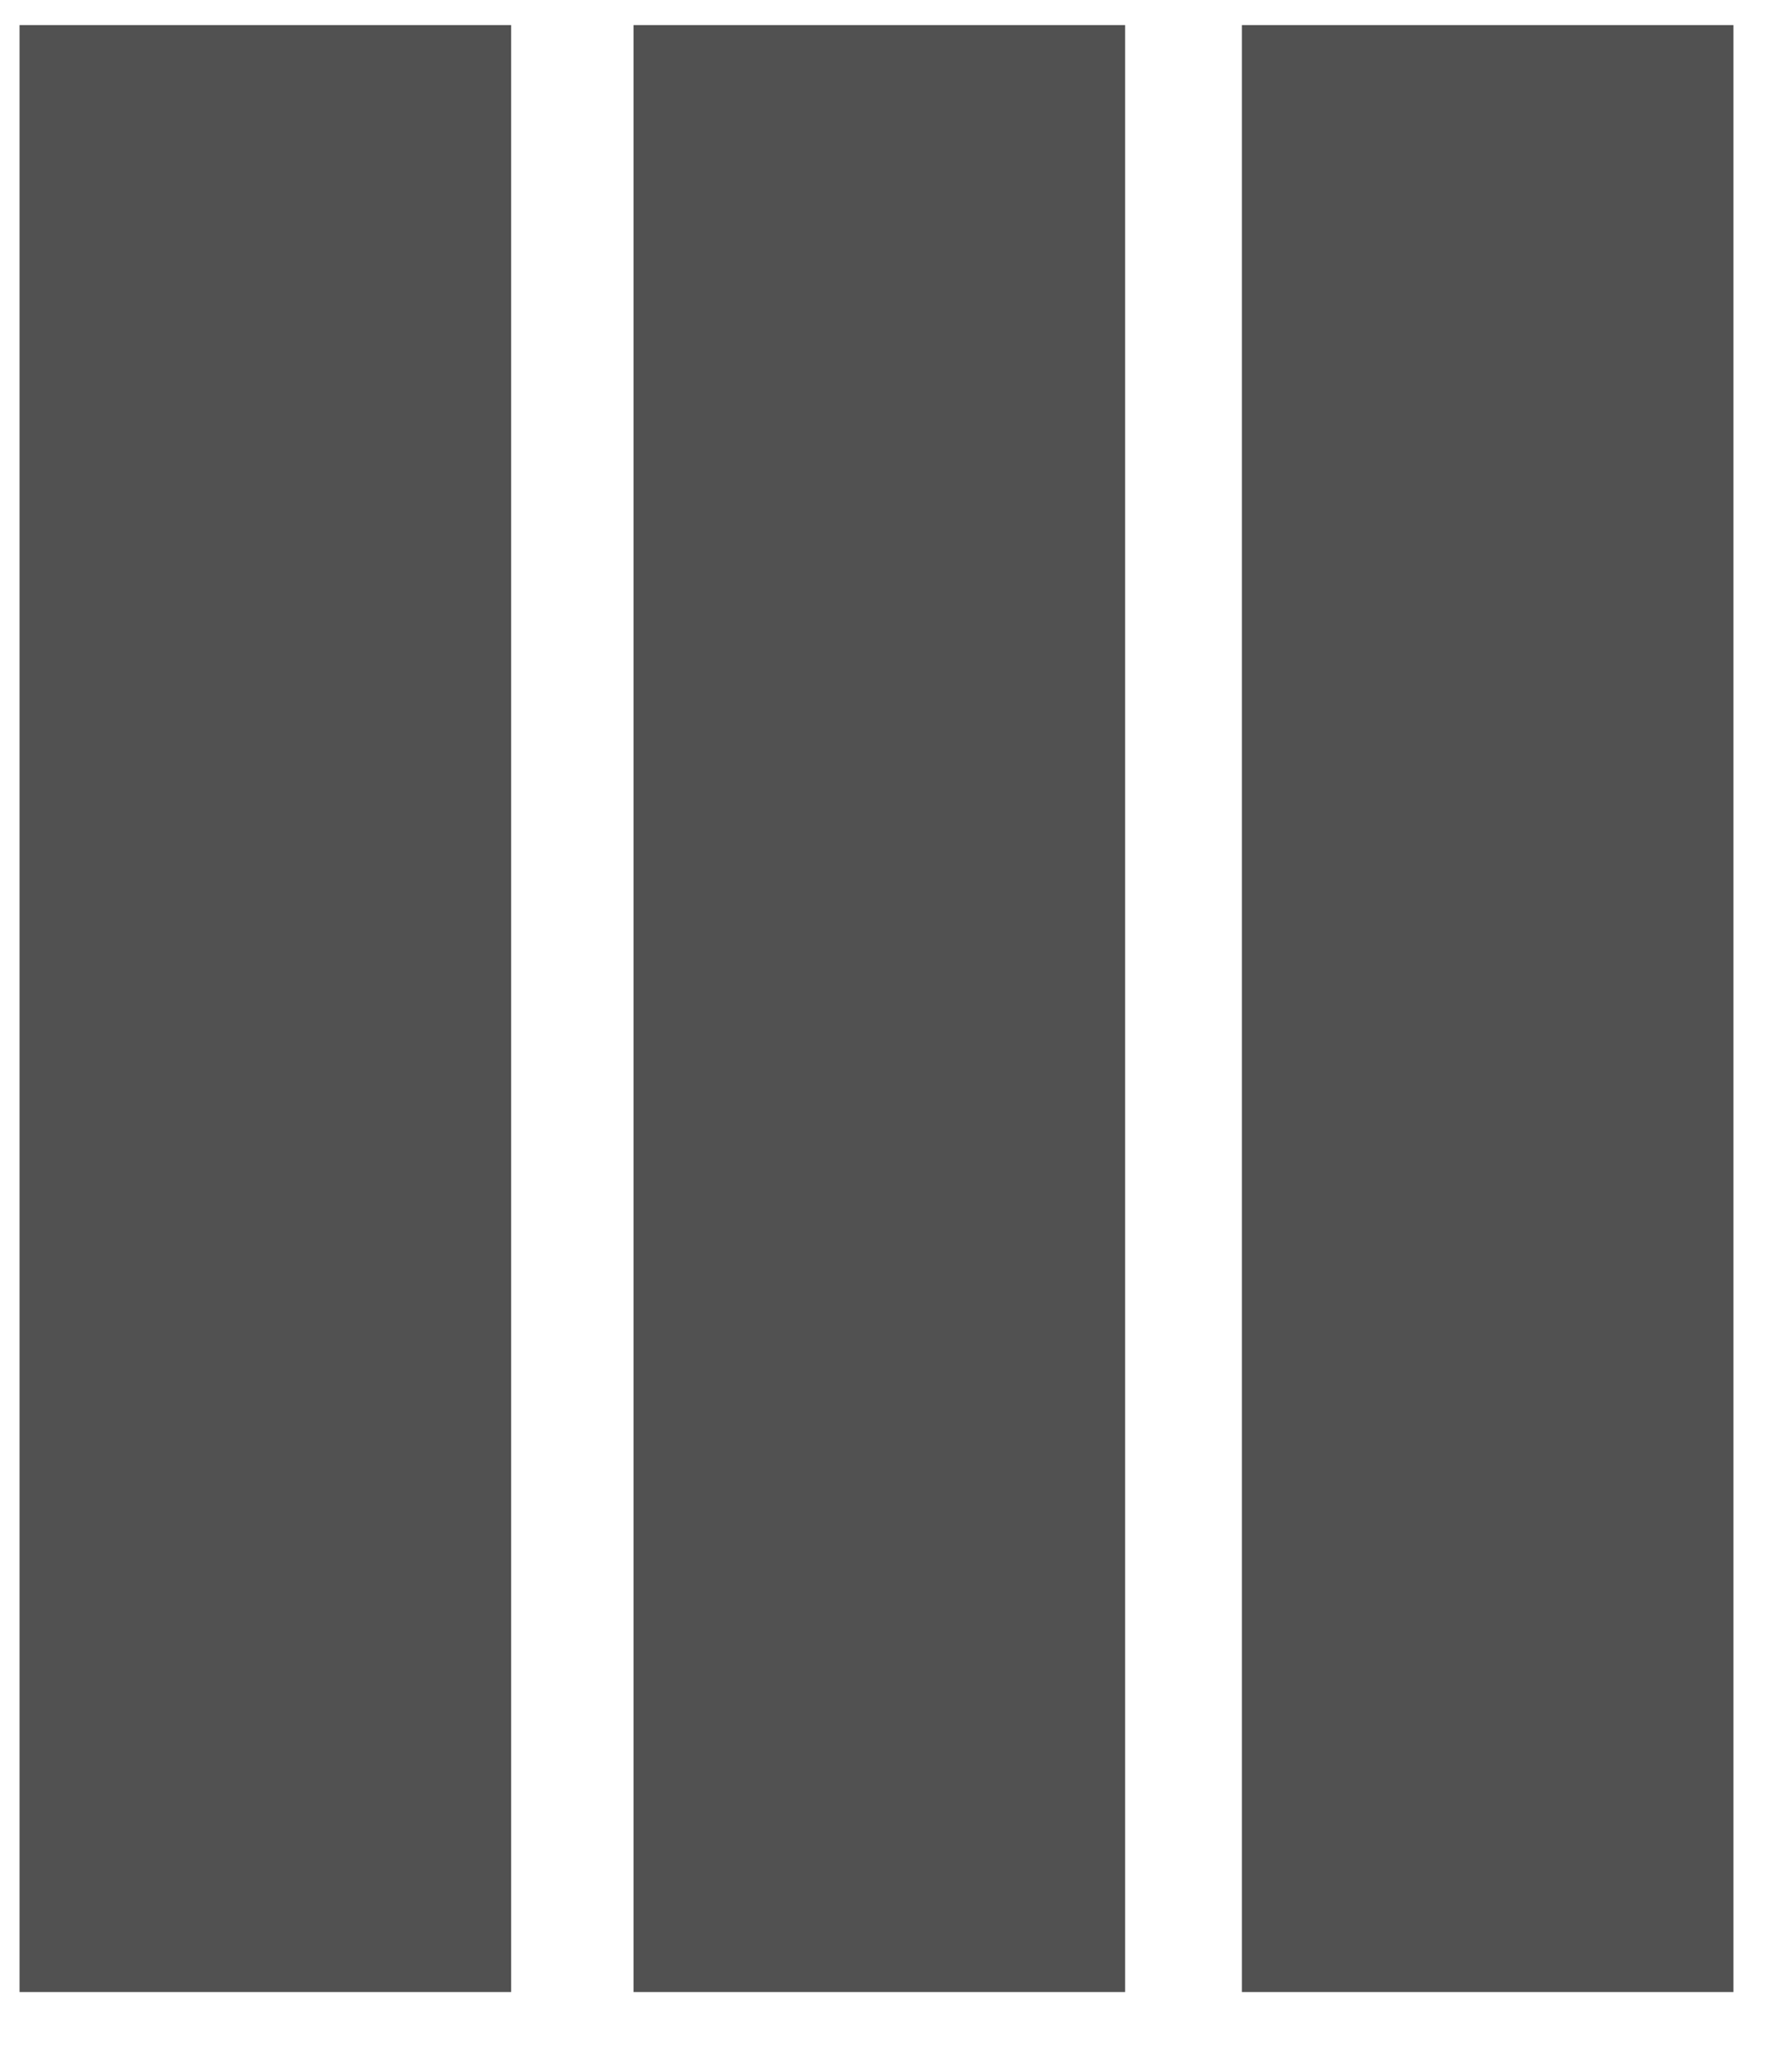 <?xml version="1.0" encoding="UTF-8" standalone="no"?>
<!DOCTYPE svg PUBLIC "-//W3C//DTD SVG 1.1//EN" "http://www.w3.org/Graphics/SVG/1.1/DTD/svg11.dtd">
<svg version="1.1" xmlns="http://www.w3.org/2000/svg" xmlns:xlink="http://www.w3.org/1999/xlink" preserveAspectRatio="xMidYMid meet" viewBox="276.817 267.304 91.937 104.891" width="87.94" height="100.89"><defs><path d="M334.54 268.3L334.54 369.2L309.32 369.2L309.32 268.3L334.54 268.3Z" id="akRPJE5E8"></path><path d="M365.75 268.3L365.75 369.2L340.53 369.2L340.53 268.3L365.75 268.3Z" id="iAOdzQe0C"></path><path d="M303.04 268.3L303.04 369.2L277.82 369.2L277.82 268.3L303.04 268.3Z" id="g4uXKZqBu"></path></defs><g><g><use xlink:href="#akRPJE5E8" opacity="1" fill="#515151" fill-opacity="1"></use></g><g><use xlink:href="#iAOdzQe0C" opacity="1" fill="#515151" fill-opacity="1"></use></g><g><use xlink:href="#g4uXKZqBu" opacity="1" fill="#515151" fill-opacity="1"></use></g></g></svg>